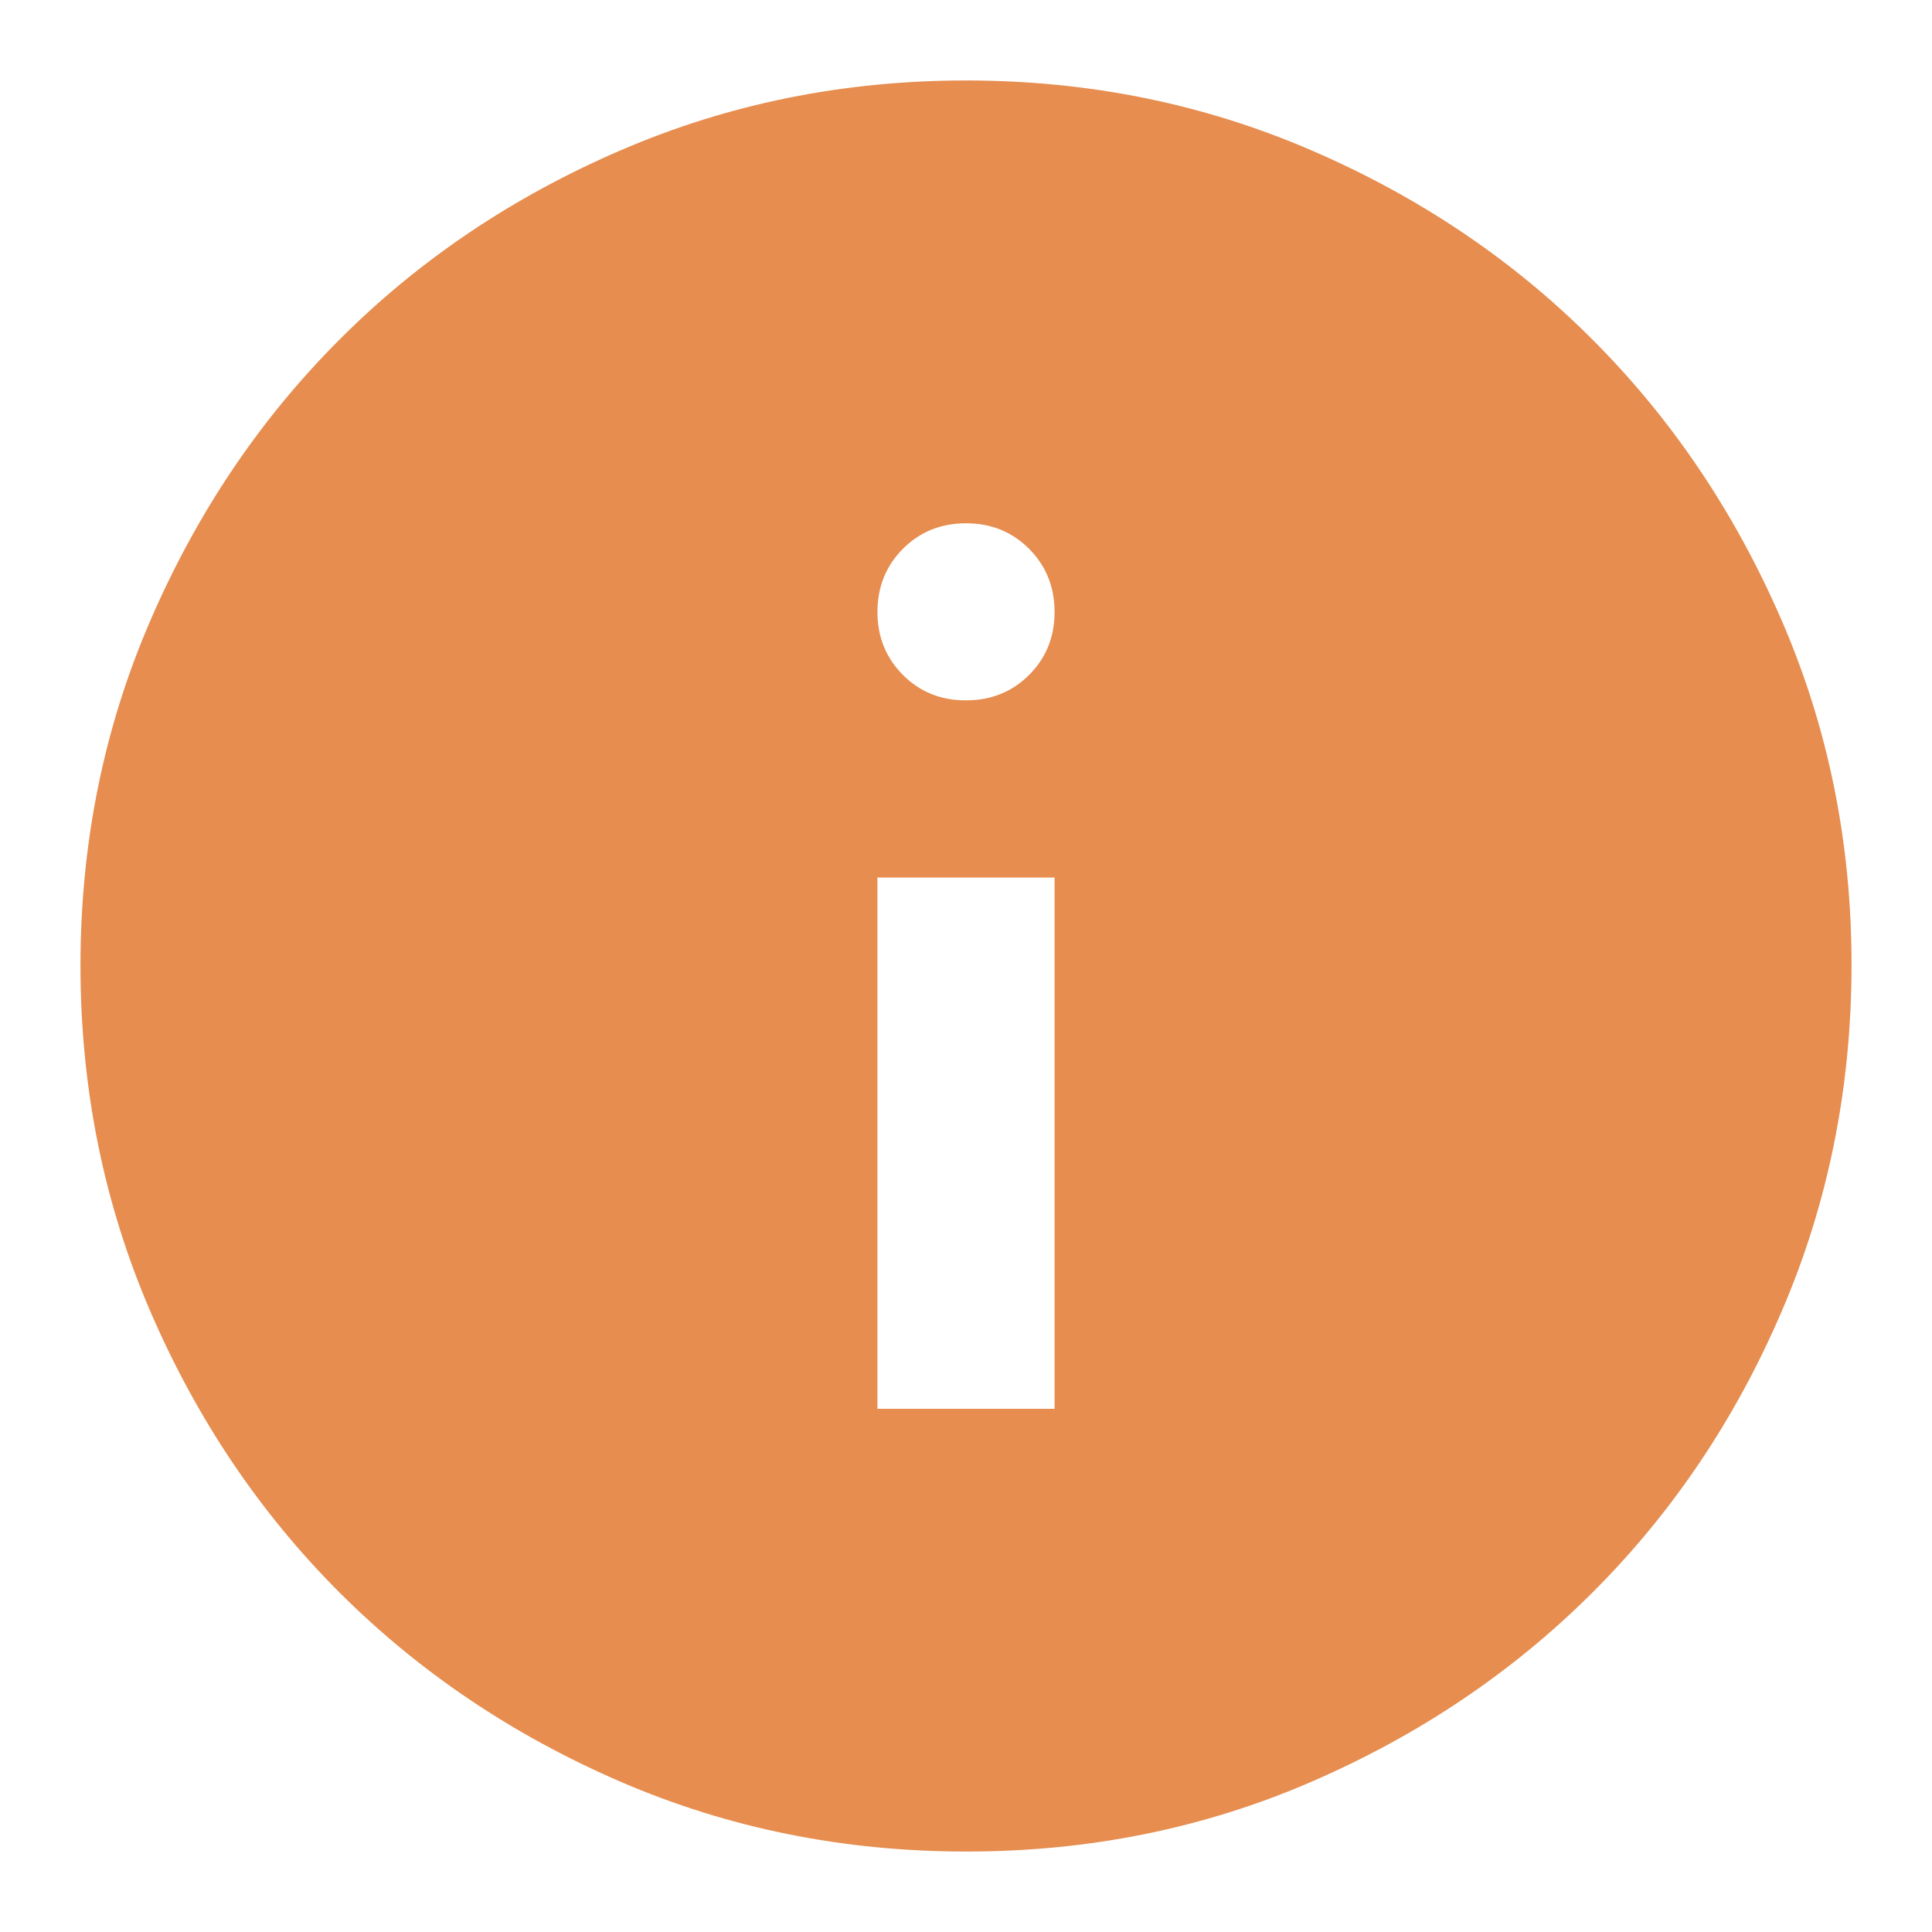 <svg width="20" height="20" viewBox="0 0 20 20" fill="none" xmlns="http://www.w3.org/2000/svg">
<path d="M9.083 14.584H10.917V9.084H9.083V14.584ZM10 7.25C10.26 7.25 10.478 7.162 10.654 6.986C10.83 6.81 10.917 6.593 10.917 6.333C10.916 6.074 10.828 5.857 10.653 5.681C10.477 5.505 10.26 5.417 10 5.417C9.74 5.417 9.523 5.505 9.347 5.681C9.172 5.857 9.084 6.074 9.083 6.333C9.083 6.593 9.171 6.81 9.347 6.987C9.524 7.164 9.742 7.251 10 7.25ZM10 19.167C8.732 19.167 7.54 18.926 6.425 18.445C5.31 17.963 4.34 17.31 3.515 16.486C2.69 15.661 2.037 14.691 1.556 13.575C1.075 12.459 0.834 11.268 0.833 10C0.833 8.733 1.073 7.541 1.556 6.425C2.038 5.309 2.691 4.339 3.515 3.515C4.338 2.69 5.309 2.037 6.425 1.556C7.542 1.074 8.733 0.833 10 0.833C11.267 0.833 12.459 1.074 13.575 1.556C14.691 2.037 15.662 2.69 16.485 3.515C17.309 4.339 17.962 5.309 18.445 6.425C18.928 7.541 19.169 8.733 19.167 10C19.165 11.268 18.924 12.459 18.444 13.575C17.965 14.691 17.312 15.661 16.485 16.486C15.659 17.31 14.689 17.963 13.575 18.445C12.461 18.928 11.269 19.168 10 19.167Z" fill="#E68D4F"/>
</svg>
